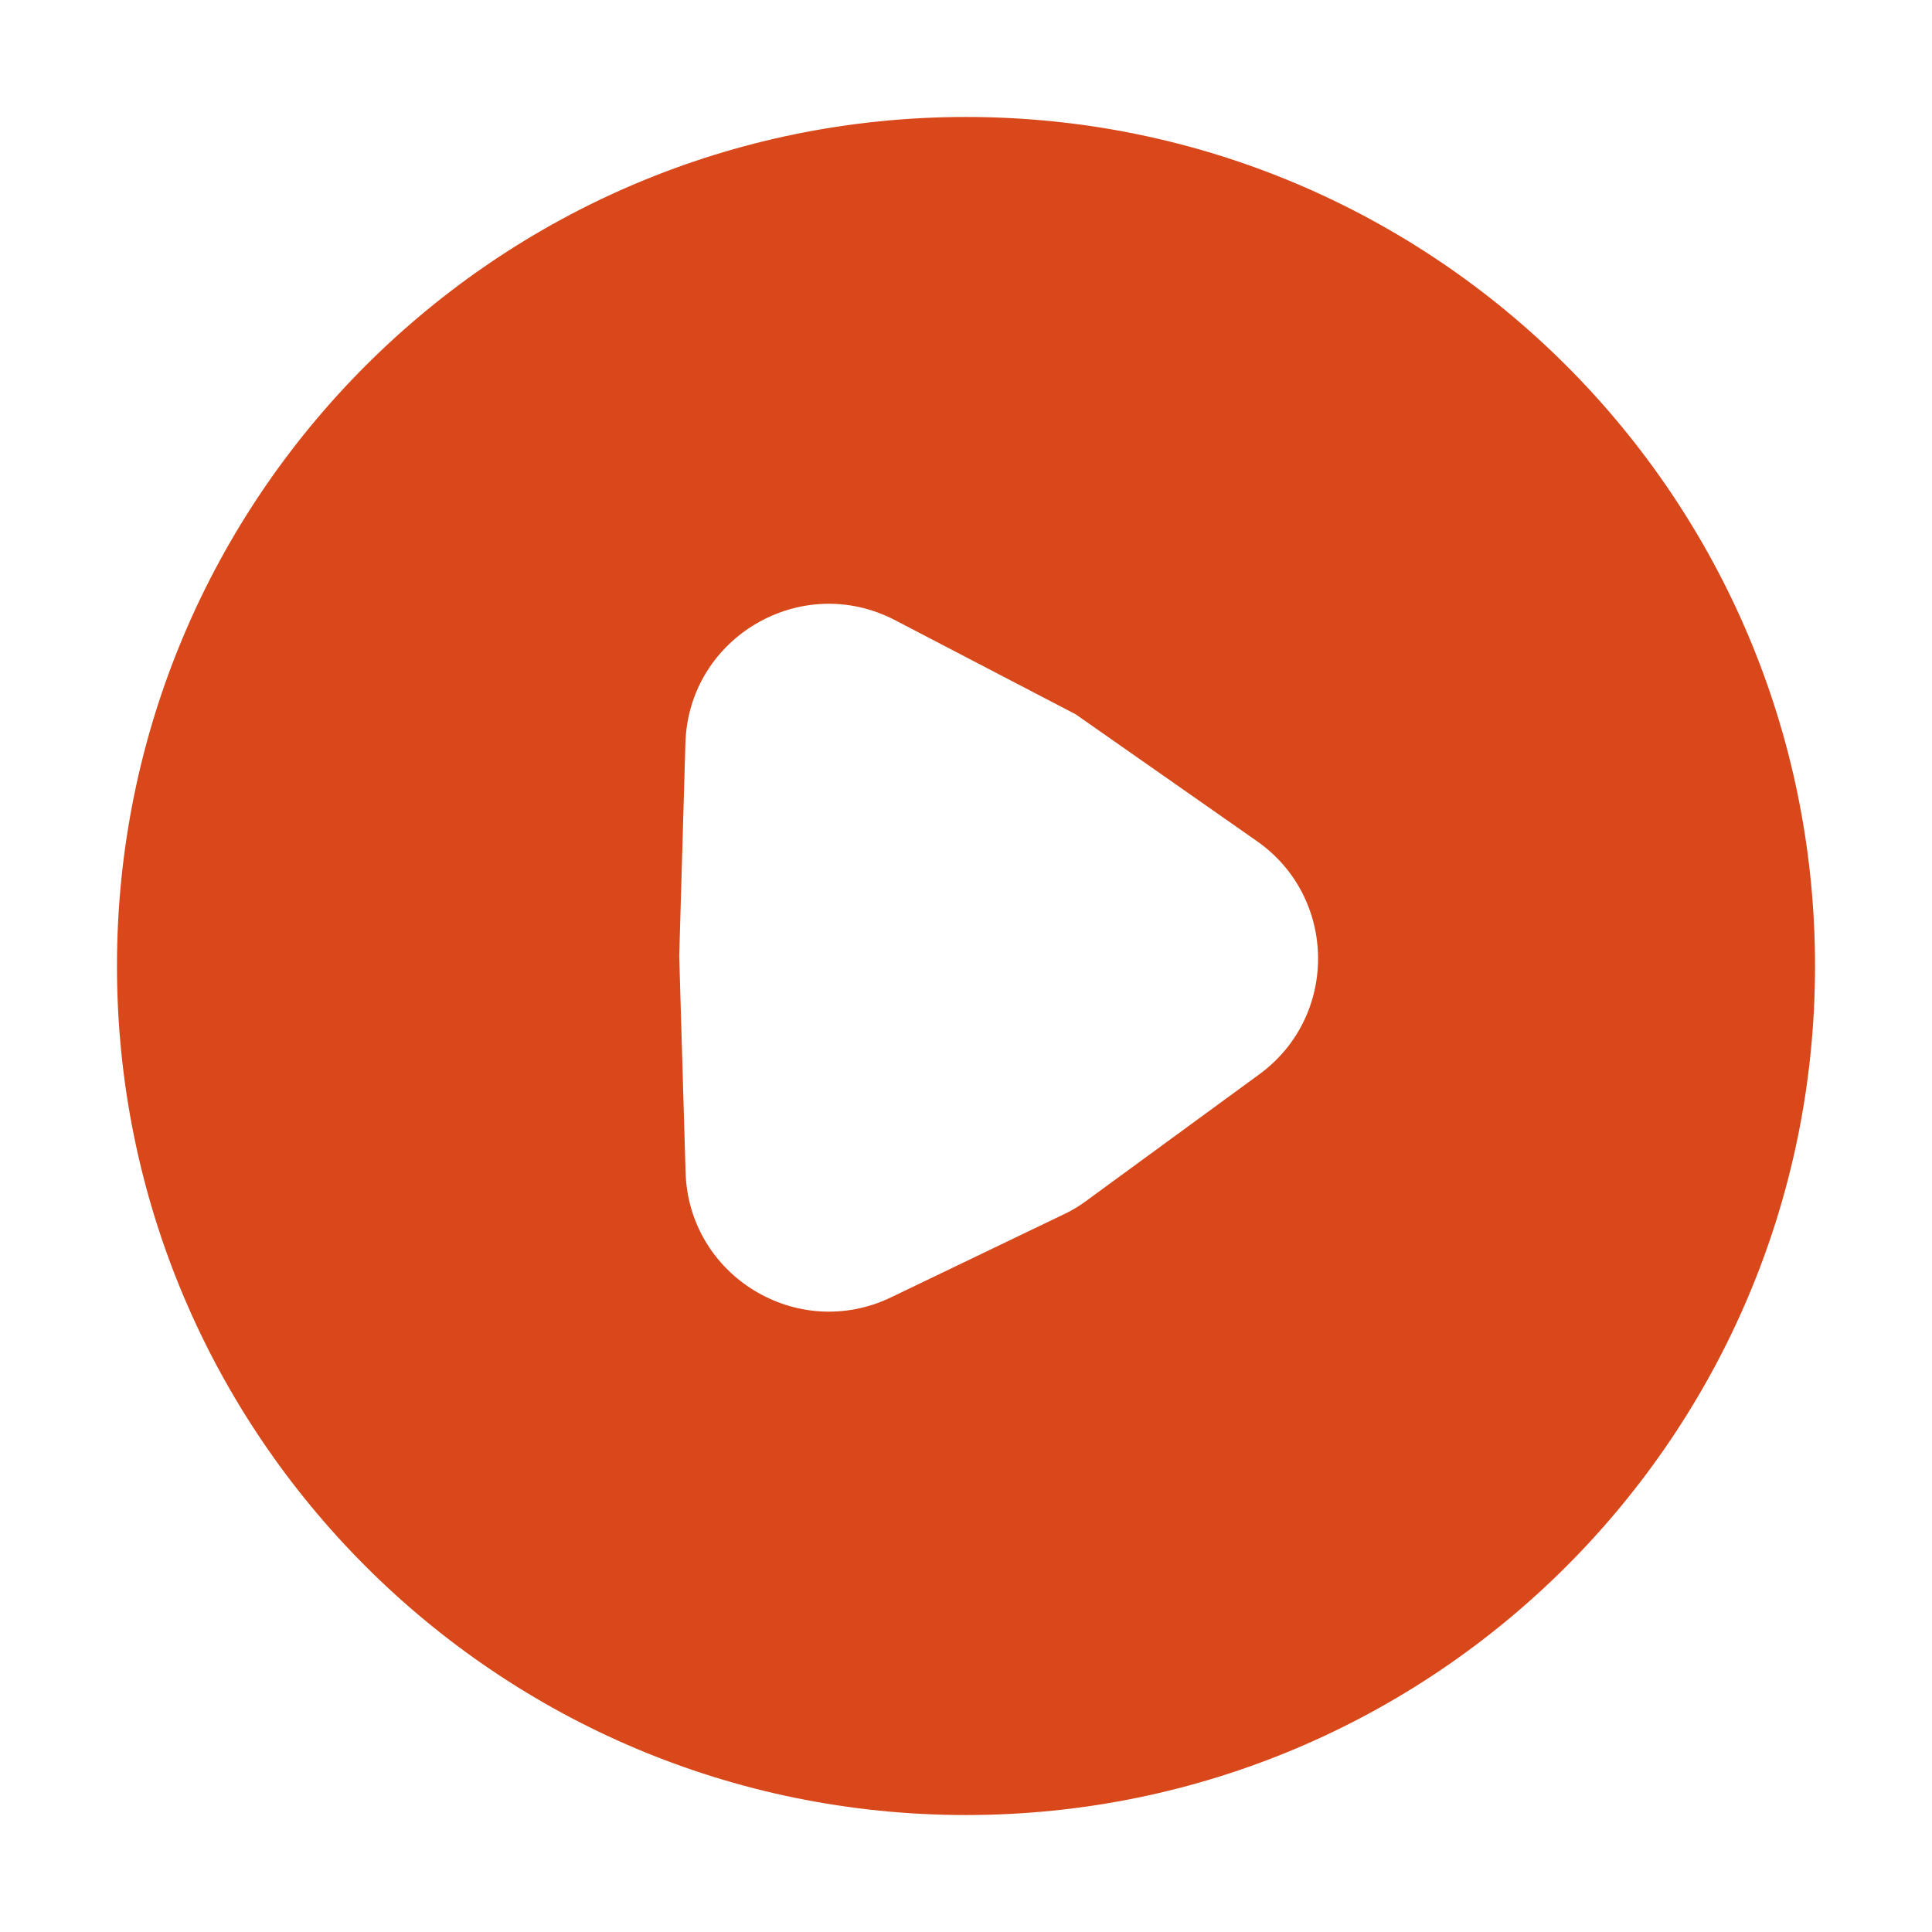 <svg width="48" height="48" viewBox="0 0 48 48" fill="none" xmlns="http://www.w3.org/2000/svg">
<path fill-rule="evenodd" clip-rule="evenodd" d="M24 45.094C35.65 45.094 45.094 35.65 45.094 24C45.094 12.35 35.65 2.906 24 2.906C12.35 2.906 2.906 12.35 2.906 24C2.906 35.65 12.35 45.094 24 45.094ZM22.237 15.408C19.905 14.193 17.106 15.835 17.029 18.463L16.875 23.752L17.033 29.126C17.109 31.704 19.814 33.349 22.138 32.232L26.468 30.151C26.638 30.069 26.801 29.971 26.954 29.86L31.287 26.691C33.259 25.25 33.228 22.297 31.227 20.897L26.724 17.746L22.237 15.408Z" fill="#D8481A"/>
</svg>
